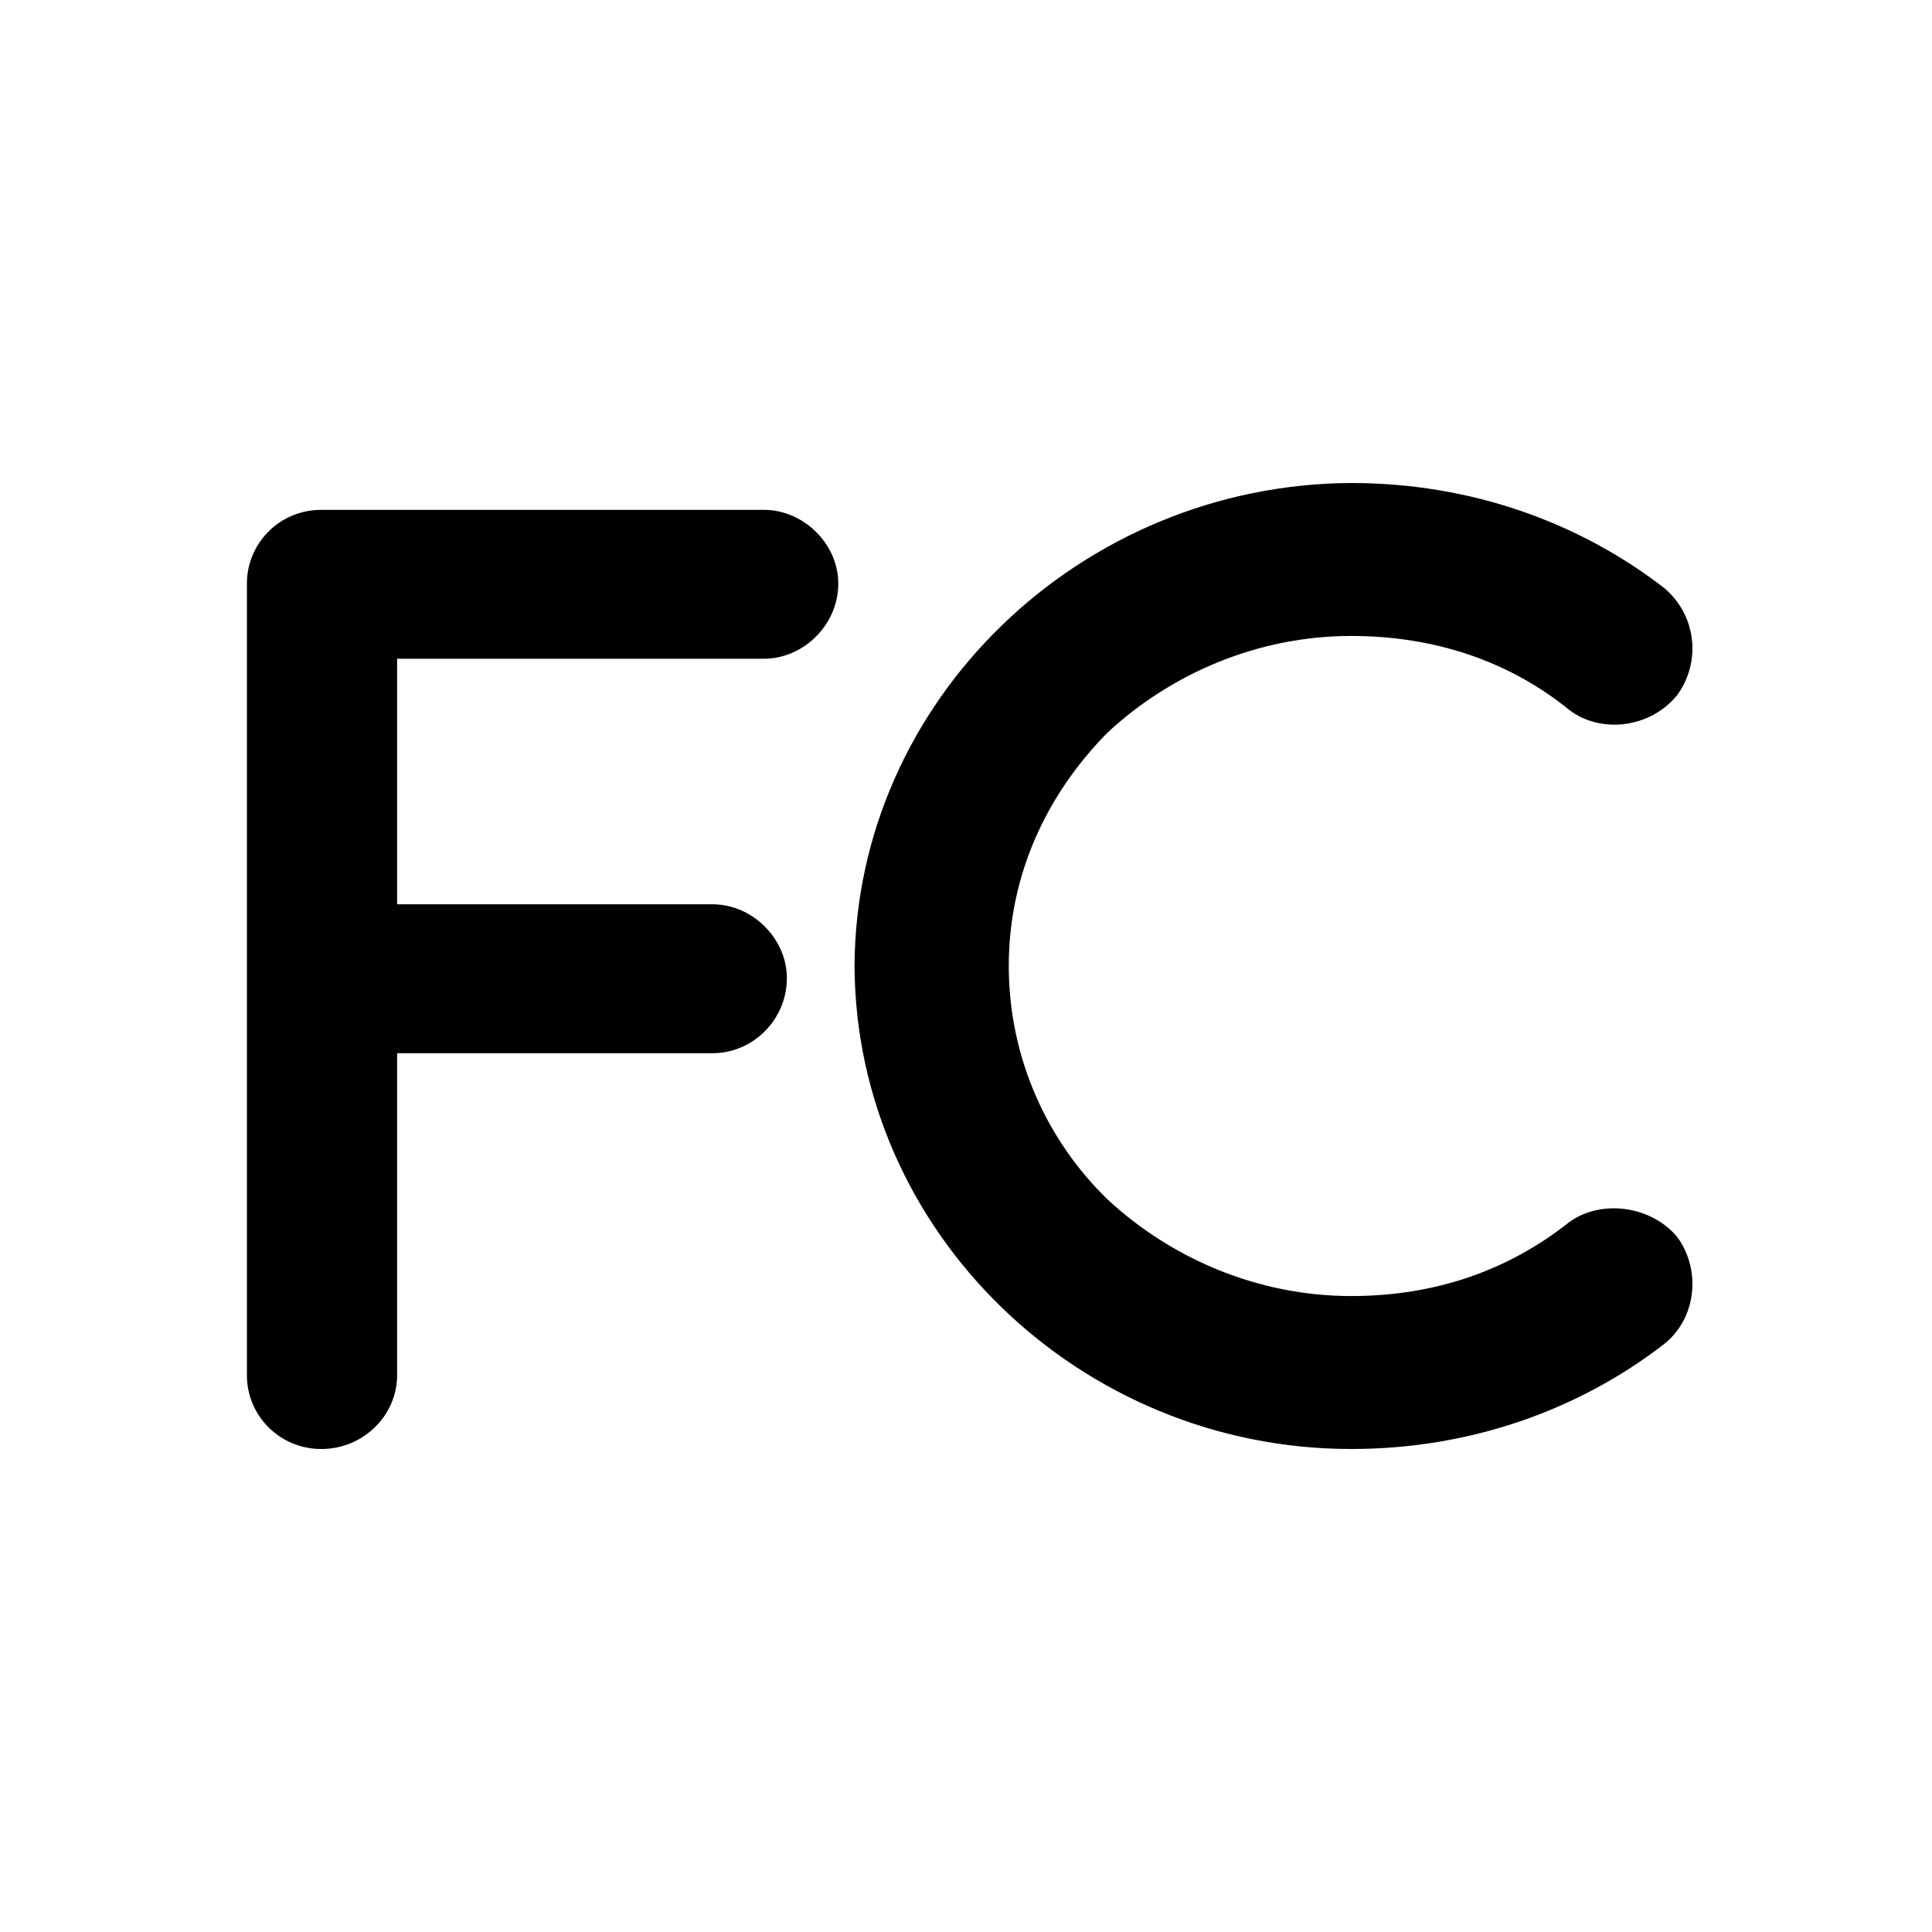 <?xml version="1.0" encoding="UTF-8"?>
<svg width="64px" height="64px" viewBox="0 0 64 64" version="1.1" xmlns="http://www.w3.org/2000/svg" xmlns:xlink="http://www.w3.org/1999/xlink">
    <title>payment_finance_charge</title>
    <g id="payment_finance_charge" stroke="none" stroke-width="1" fill="none" fill-rule="evenodd">
        <path d="M10.645,48 C12.034,48 13.155,46.889 13.155,45.556 L13.155,34.889 L23.6,34.889 C24.945,34.889 26.066,33.778 26.066,32.4 C26.066,31.111 24.945,29.956 23.6,29.956 L13.155,29.956 L13.155,21.822 L25.303,21.822 C26.603,21.822 27.769,20.711 27.769,19.333 C27.769,18 26.603,16.889 25.303,16.889 L10.779,16.889 L10.69,16.889 L10.645,16.889 C9.255,16.889 8.179,18 8.179,19.333 L8.179,45.556 C8.179,46.889 9.255,48 10.645,48 L10.645,48 Z" id="F" fill="#000000" fill-rule="nonzero"></path>
        <path d="M44.759,48 C48.703,48 52.29,46.711 55.114,44.533 C56.19,43.689 56.369,42.089 55.562,40.978 C54.666,39.911 53.007,39.733 51.976,40.489 C49.959,42.089 47.538,42.933 44.759,42.933 C41.666,42.933 38.797,41.689 36.69,39.733 C34.672,37.778 33.417,35.022 33.417,32 C33.417,28.978 34.672,26.311 36.69,24.267 C38.797,22.311 41.666,21.067 44.759,21.067 C47.538,21.067 50.003,21.911 51.976,23.511 C53.007,24.311 54.666,24.133 55.562,23.022 C56.369,21.911 56.19,20.356 55.114,19.467 C52.29,17.289 48.703,16 44.759,16 C35.793,16.044 28.352,23.2 28.307,32 C28.352,40.844 35.793,48 44.759,48 L44.759,48 Z" id="C" fill="#000000" fill-rule="nonzero"></path>
    </g>
</svg>